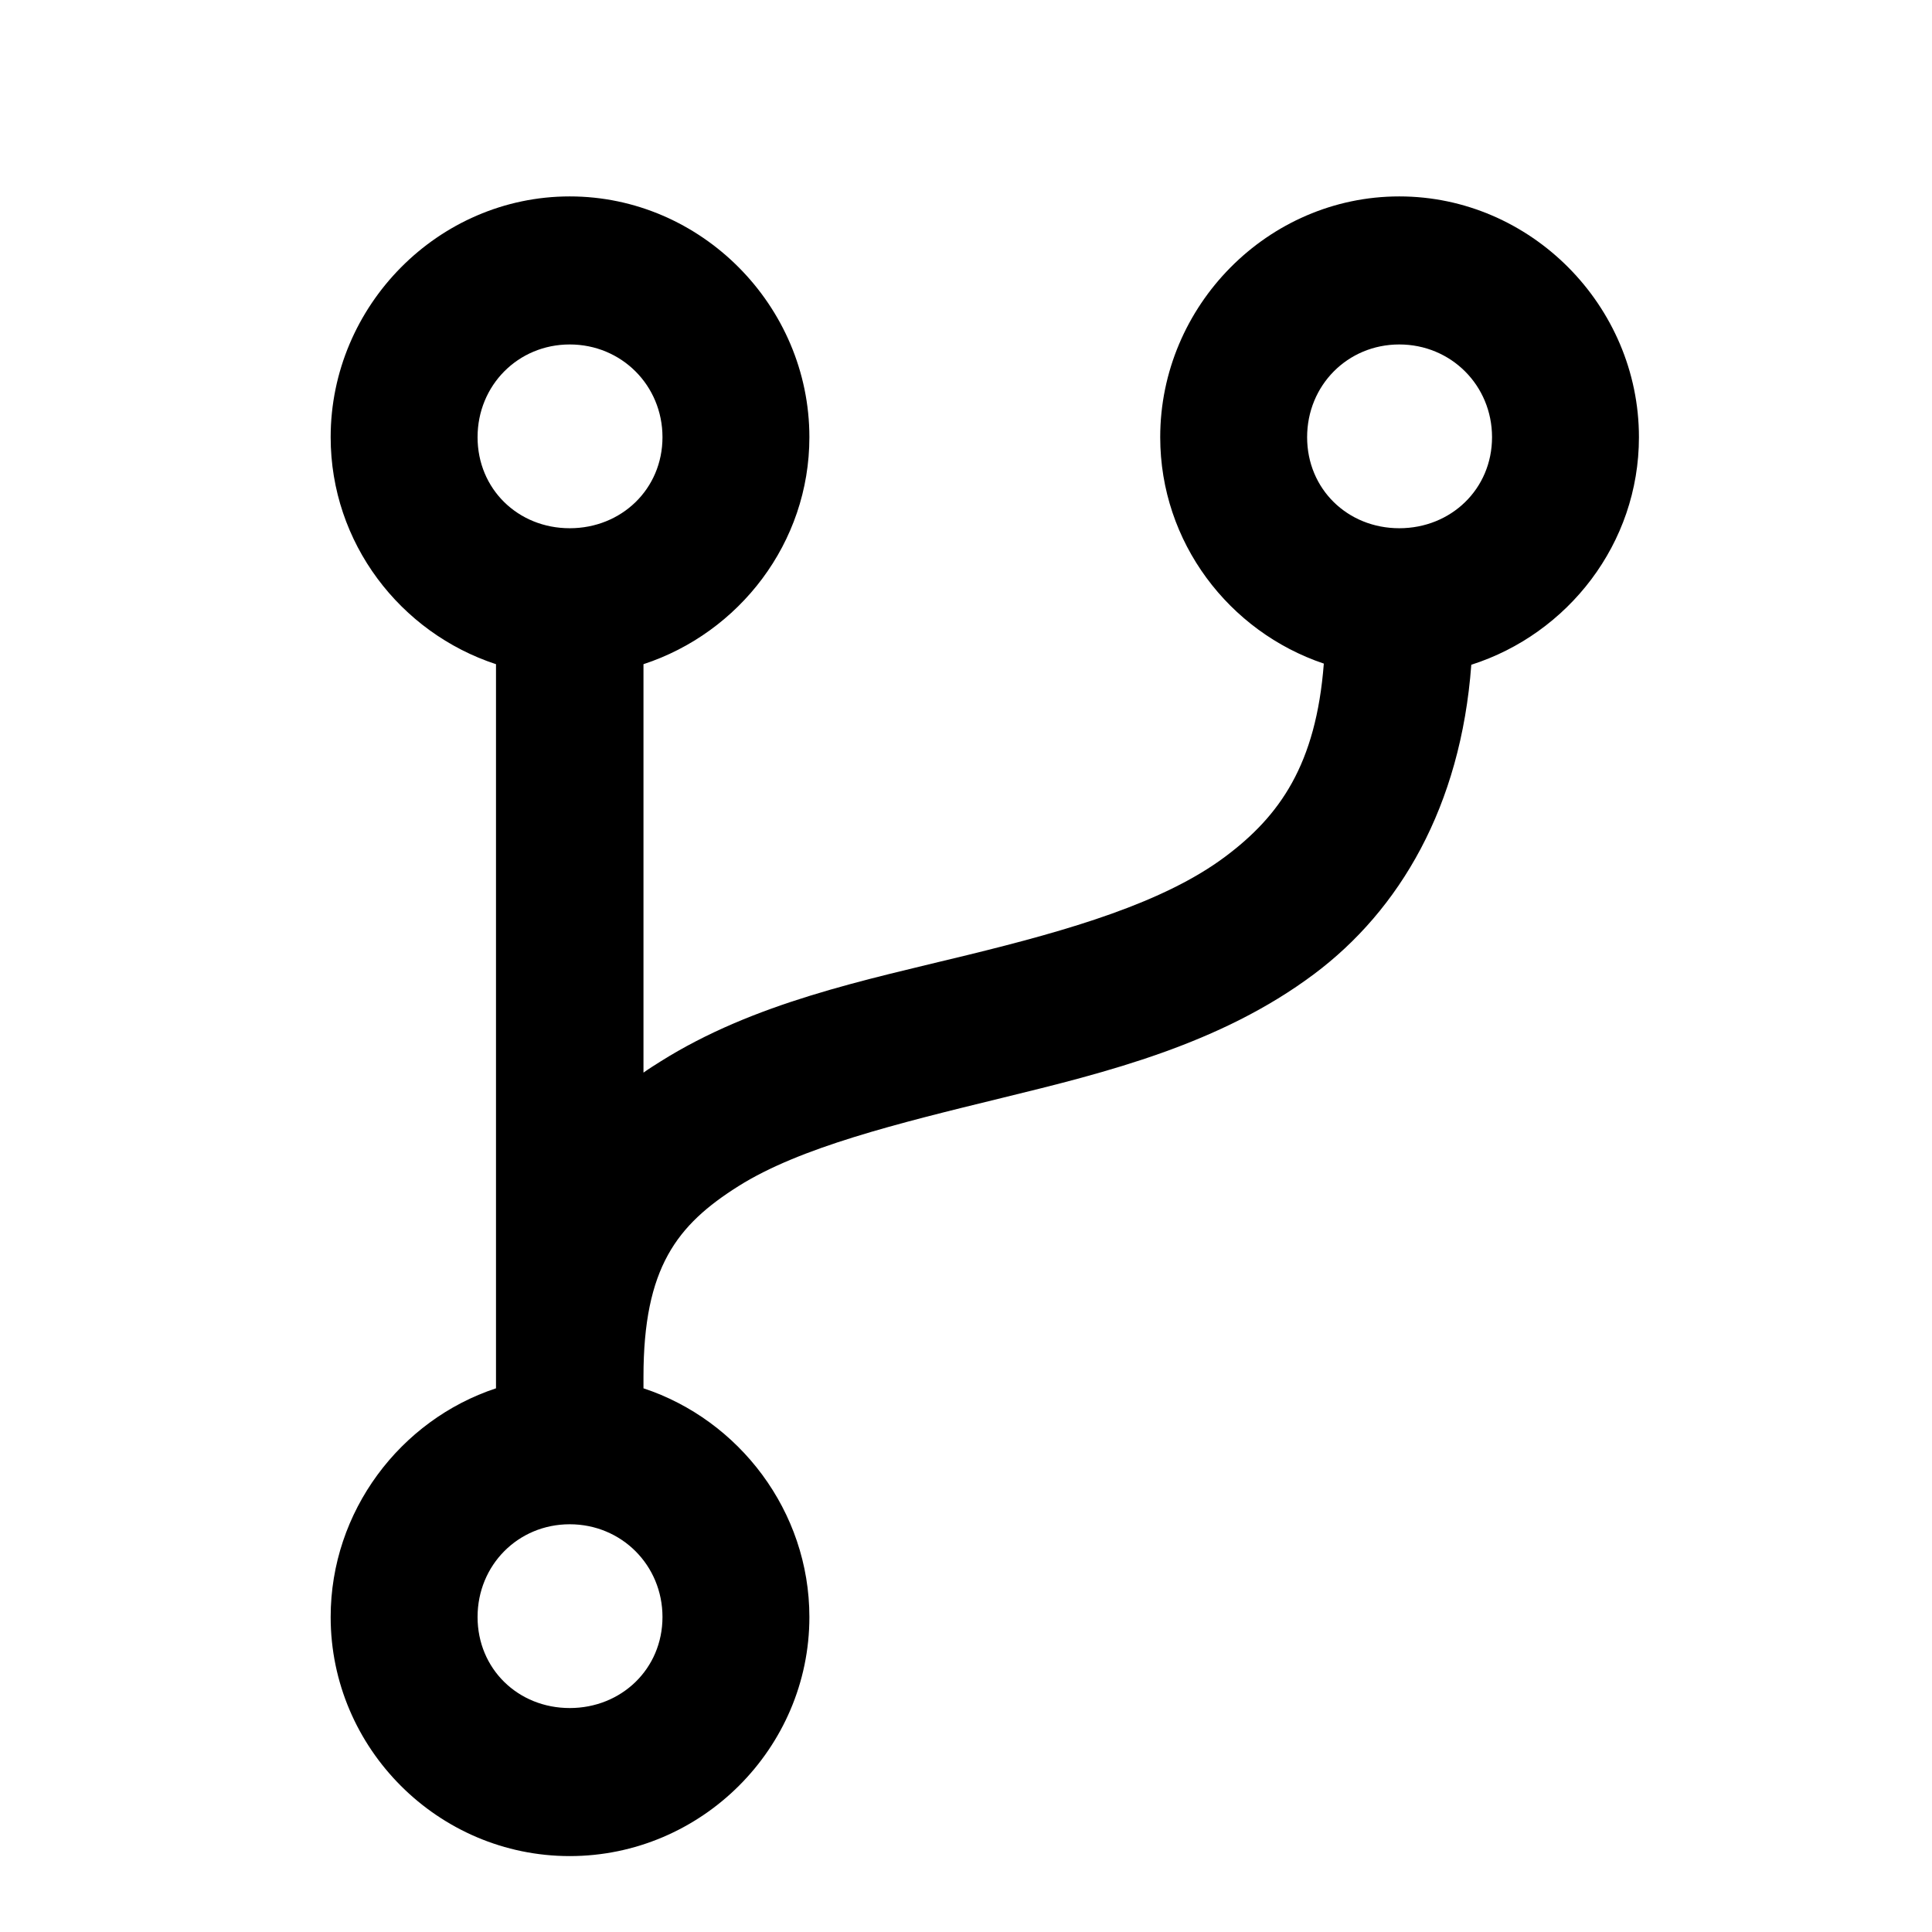 <svg xmlns="http://www.w3.org/2000/svg" viewBox="0 0 24 24" fill="#000">
    <g transform="matrix(0.229,0,0,0.229,0.78,1.302)">
        <path d="M27.5,4.969C20.368,4.969 14.531,10.899 14.531,18.031C14.531,23.767 18.308,28.642 23.5,30.344L23.5,69.625C18.308,71.341 14.531,76.295 14.531,82.031C14.531,89.164 20.368,95 27.5,95C34.632,95 40.5,89.164 40.5,82.031C40.5,76.295 36.692,71.341 31.5,69.625L31.5,69C31.5,63.071 33.315,60.76 36.656,58.656C39.997,56.553 45.258,55.263 50.938,53.875C56.617,52.487 62.777,50.97 67.875,47.156C72.507,43.691 75.836,38.076 76.406,30.375C81.646,28.702 85.5,23.802 85.5,18.031C85.5,10.899 79.632,4.969 72.5,4.969C65.368,4.969 59.531,10.899 59.531,18.031C59.531,23.732 63.263,28.582 68.406,30.312C67.984,35.795 66.012,38.574 63.062,40.781C59.723,43.28 54.633,44.763 49.062,46.125C43.492,47.487 37.503,48.697 32.406,51.906C32.1,52.099 31.796,52.288 31.5,52.5L31.5,30.344C36.692,28.642 40.5,23.767 40.5,18.031C40.5,10.899 34.632,4.969 27.5,4.969ZM27.5,13C30.309,13 32.531,15.222 32.531,18.031C32.531,20.84 30.309,22.969 27.5,22.969C24.691,22.969 22.5,20.84 22.5,18.031C22.5,15.222 24.691,13 27.5,13ZM72.5,13C75.309,13 77.531,15.222 77.531,18.031C77.531,20.84 75.309,22.969 72.5,22.969C69.691,22.969 67.5,20.84 67.5,18.031C67.5,15.222 69.691,13 72.5,13ZM27.5,77C30.309,77 32.531,79.222 32.531,82.031C32.531,84.84 30.309,86.969 27.5,86.969C24.691,86.969 22.5,84.84 22.5,82.031C22.5,79.222 24.691,77 27.5,77Z" />
    </g>
</svg>
